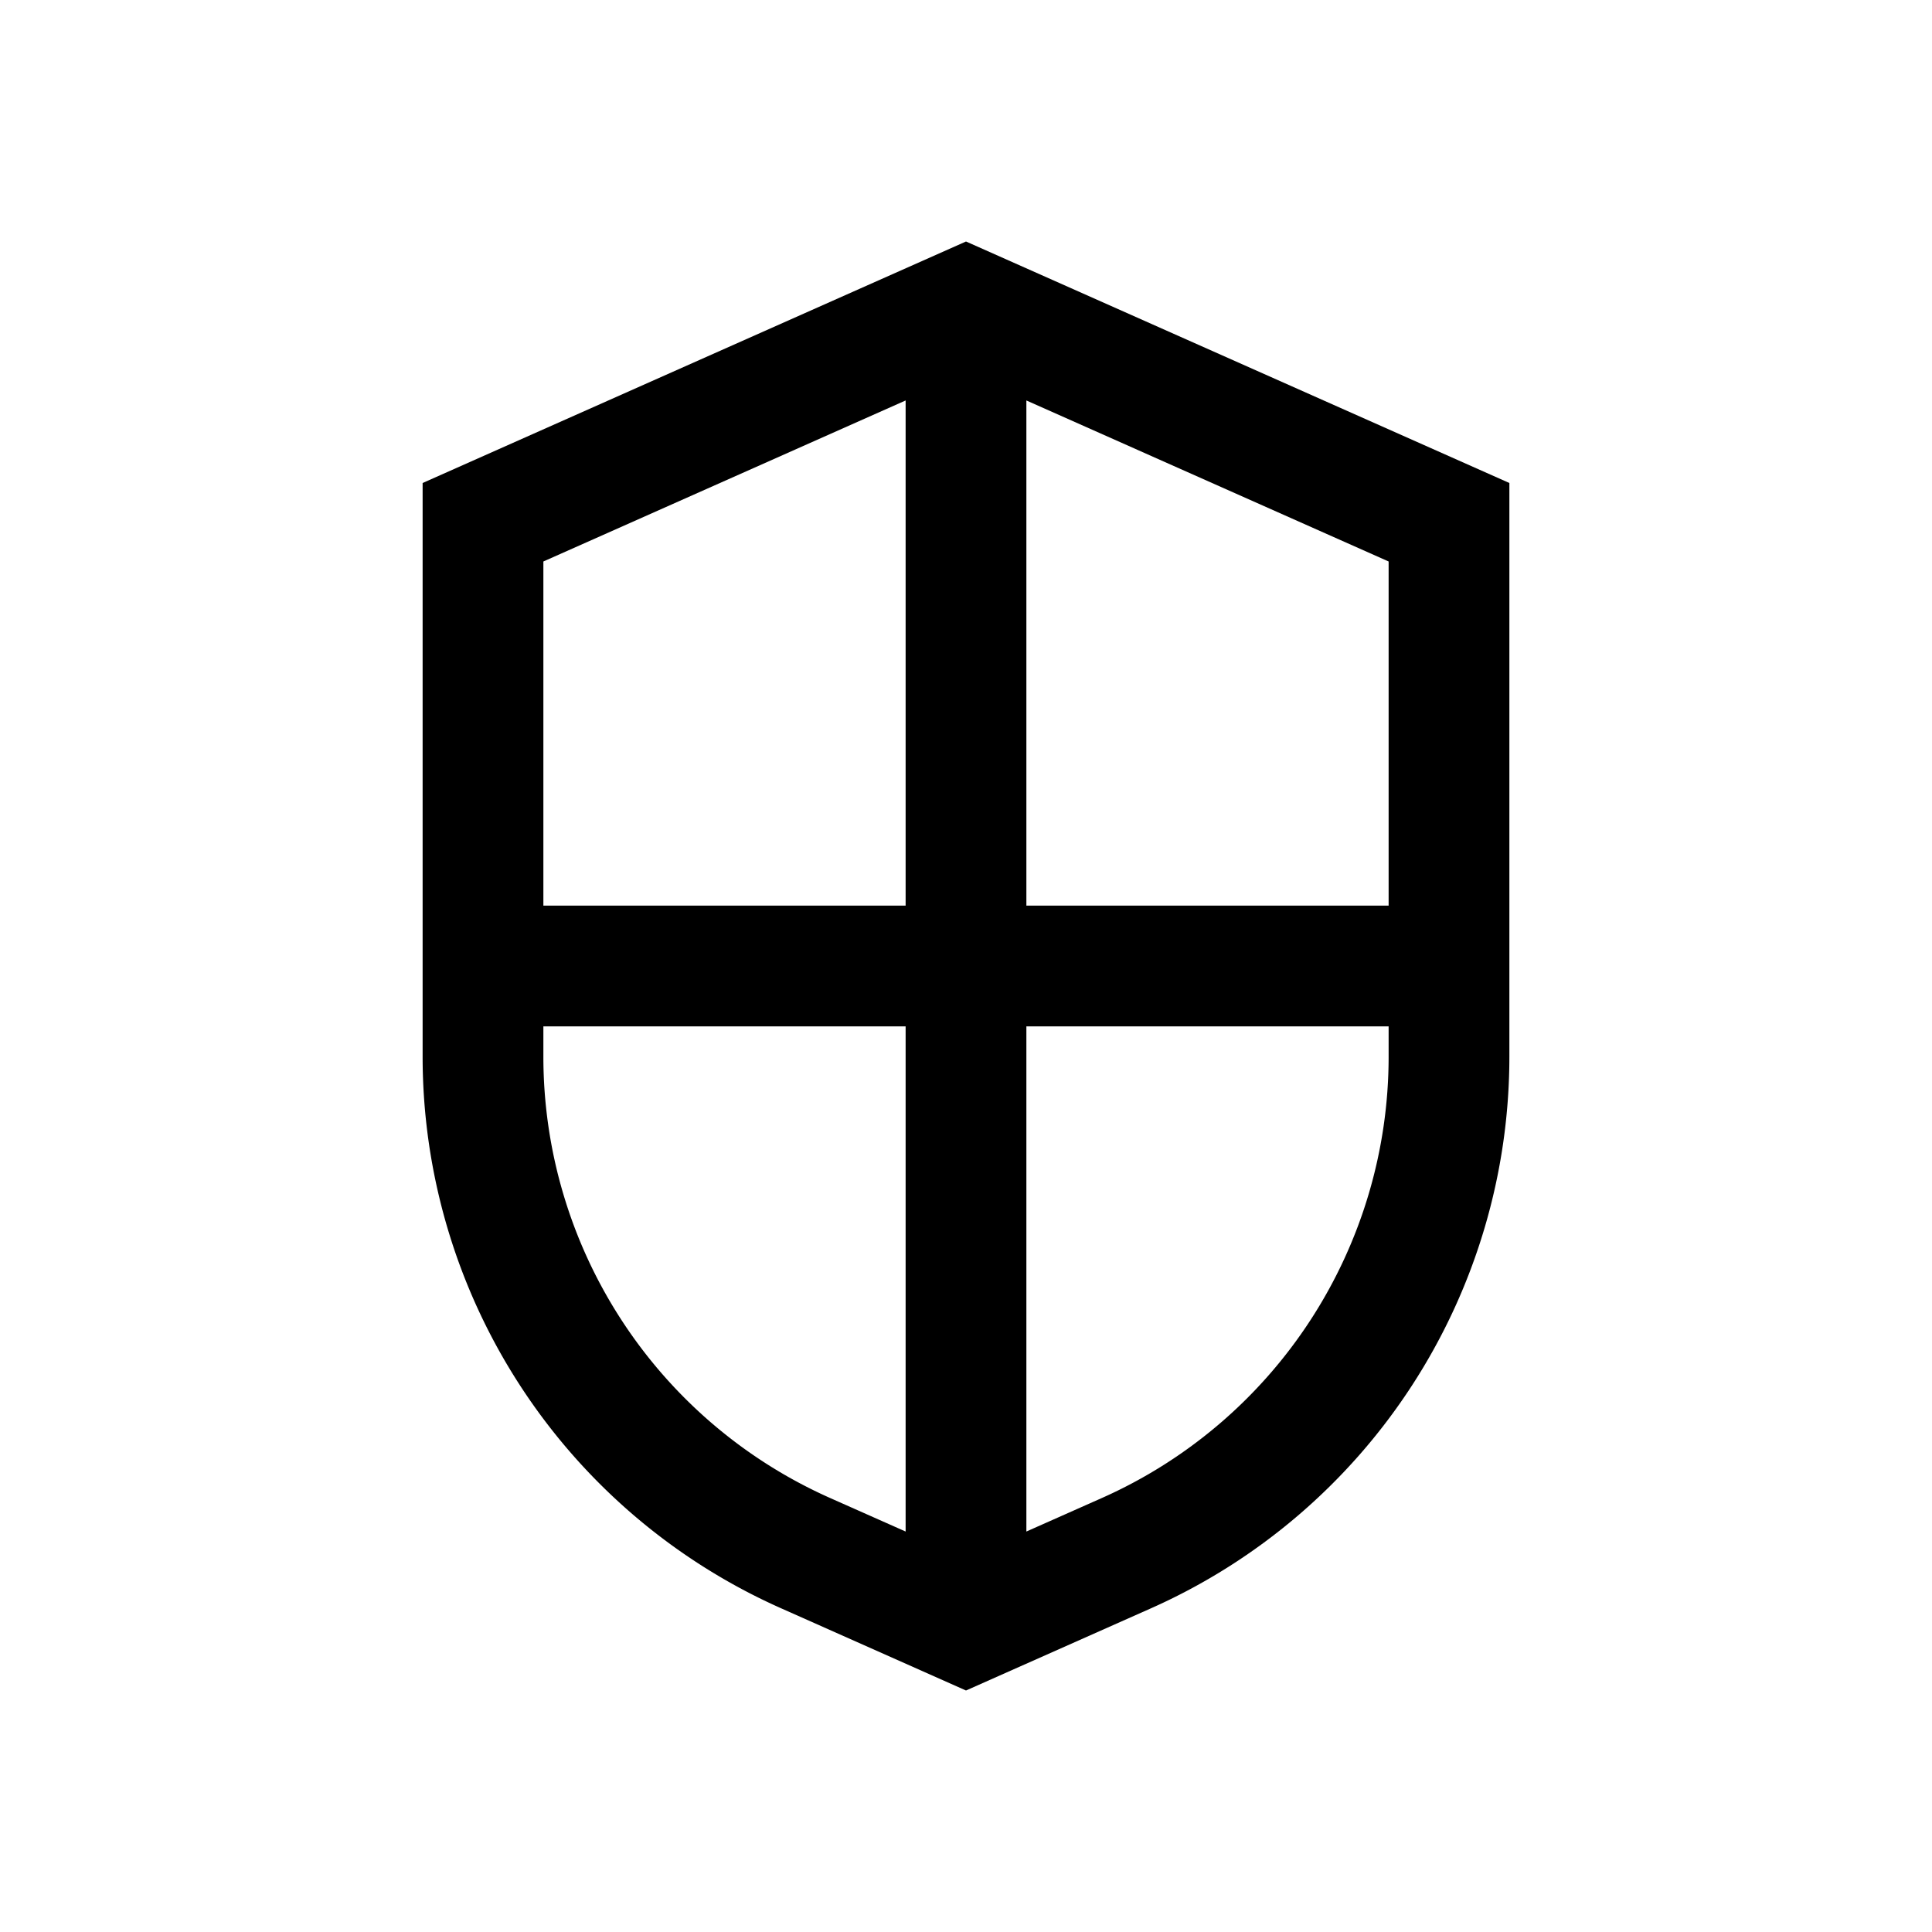 <svg width="32" height="32" viewBox="0 0 32 32" fill="none" xmlns="http://www.w3.org/2000/svg"><path fill-rule="evenodd" clip-rule="evenodd" d="M16 28l3.061-1.36A10 10 0 0025 17.5V8l-9-4-9 4v9.501a10 10 0 005.939 9.138L16 28zm7-18.7l-6-2.667V15h6V9.3zm0 7.7h-6v8.367l1.25-.555a8 8 0 004.75-7.31V17zm-8-2V6.633L9 9.3V15h6zm-6 2h6v8.367l-1.25-.555A8 8 0 019 17.502V17z" fill="currentColor"/></svg>